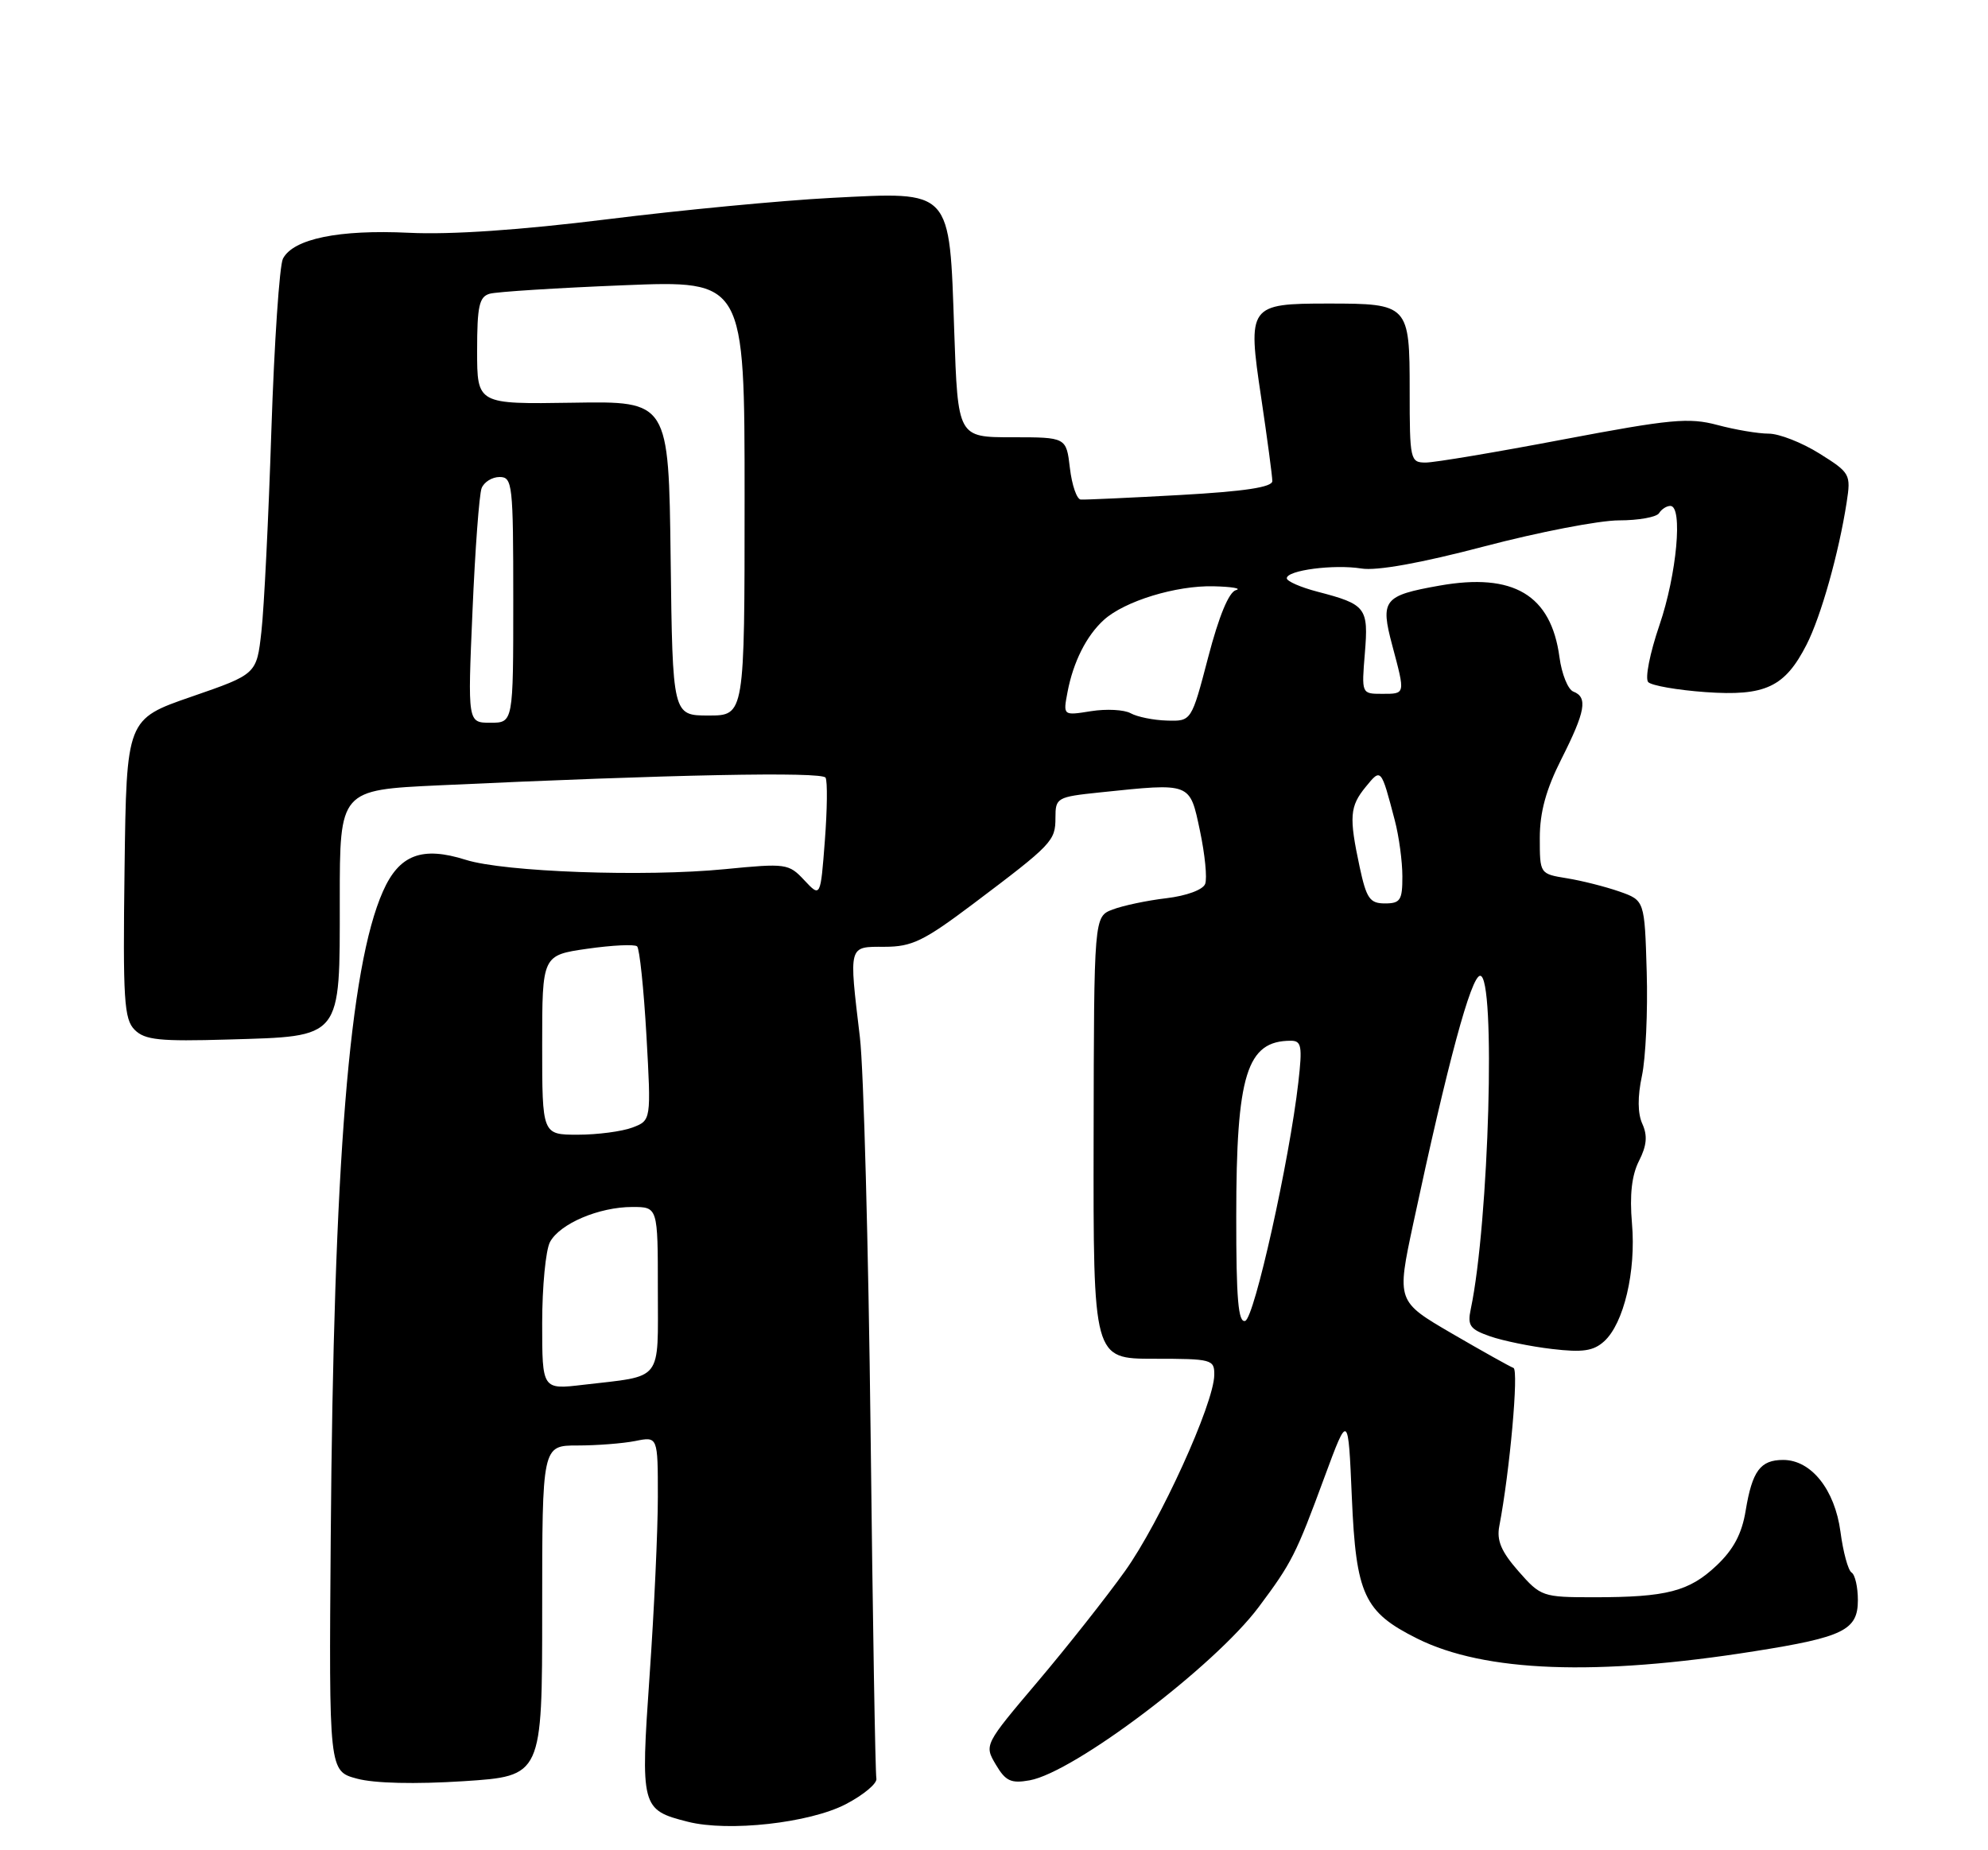 <?xml version="1.0" encoding="UTF-8" standalone="no"?>
<!DOCTYPE svg PUBLIC "-//W3C//DTD SVG 1.1//EN" "http://www.w3.org/Graphics/SVG/1.1/DTD/svg11.dtd" >
<svg xmlns="http://www.w3.org/2000/svg" xmlns:xlink="http://www.w3.org/1999/xlink" version="1.1" viewBox="0 0 275 256">
 <g >
 <path fill="currentColor"
d=" M 117.00 249.63 C 119.47 248.34 121.38 246.74 121.23 246.08 C 121.08 245.42 120.72 223.87 120.43 198.19 C 120.13 172.51 119.47 147.91 118.95 143.53 C 117.42 130.64 117.32 131.00 122.37 131.00 C 126.15 131.00 127.79 130.20 134.62 125.06 C 145.58 116.80 146.00 116.36 146.00 113.14 C 146.00 110.38 146.20 110.26 152.15 109.64 C 164.84 108.32 164.56 108.21 165.99 114.95 C 166.68 118.22 167.01 121.53 166.71 122.30 C 166.41 123.11 164.12 123.95 161.34 124.28 C 158.68 124.59 155.34 125.30 153.92 125.84 C 151.33 126.82 151.33 126.82 151.28 157.41 C 151.23 188.00 151.23 188.00 159.61 188.00 C 167.65 188.00 168.00 188.09 167.97 190.25 C 167.92 194.22 160.47 210.59 155.63 217.37 C 153.05 220.98 147.61 227.87 143.54 232.68 C 136.16 241.40 136.14 241.43 137.75 244.15 C 139.10 246.44 139.85 246.79 142.43 246.33 C 148.60 245.22 168.00 230.54 174.12 222.35 C 178.70 216.22 179.27 215.09 183.23 204.34 C 186.50 195.50 186.50 195.50 187.00 207.18 C 187.58 220.66 188.68 223.04 196.05 226.72 C 205.36 231.36 220.84 231.94 242.68 228.47 C 255.04 226.52 257.00 225.54 257.00 221.40 C 257.00 219.59 256.61 217.88 256.13 217.58 C 255.65 217.29 254.96 214.74 254.59 211.93 C 253.81 206.10 250.54 202.00 246.67 202.00 C 243.51 202.00 242.39 203.51 241.48 209.00 C 240.96 212.21 239.80 214.39 237.45 216.61 C 233.65 220.20 230.56 221.00 220.48 221.00 C 213.38 221.00 213.13 220.91 210.05 217.40 C 207.67 214.69 207.01 213.14 207.40 211.15 C 208.85 203.58 210.11 189.54 209.36 189.27 C 208.89 189.10 205.06 186.96 200.85 184.51 C 193.20 180.05 193.20 180.05 195.50 169.27 C 200.24 147.11 203.50 135.02 204.75 135.01 C 206.94 134.99 205.98 169.16 203.45 181.13 C 202.97 183.41 203.33 183.92 206.13 184.90 C 207.92 185.52 211.77 186.31 214.70 186.65 C 218.93 187.15 220.42 186.93 221.90 185.59 C 224.62 183.13 226.33 175.90 225.75 169.27 C 225.41 165.31 225.72 162.59 226.73 160.61 C 227.80 158.50 227.92 157.13 227.19 155.51 C 226.53 154.07 226.51 151.75 227.13 148.85 C 227.65 146.40 227.95 139.94 227.79 134.49 C 227.50 124.58 227.50 124.58 224.00 123.35 C 222.07 122.68 218.81 121.85 216.75 121.52 C 213.00 120.91 213.00 120.91 213.00 115.93 C 213.00 112.38 213.86 109.23 216.00 105.00 C 219.32 98.42 219.66 96.47 217.64 95.69 C 216.90 95.41 216.03 93.26 215.72 90.92 C 214.56 82.31 209.36 79.21 199.11 81.03 C 191.39 82.40 190.91 83.00 192.59 89.29 C 194.41 96.13 194.44 96.00 191.17 96.00 C 188.34 96.00 188.34 95.99 188.80 90.39 C 189.32 84.07 188.98 83.62 182.25 81.87 C 179.91 81.26 178.00 80.42 178.00 80.01 C 178.00 78.90 184.51 78.05 188.32 78.66 C 190.44 79.01 196.55 77.91 205.32 75.60 C 212.85 73.62 221.23 72.00 223.95 72.00 C 226.66 72.00 229.16 71.55 229.50 71.00 C 229.84 70.45 230.54 70.00 231.06 70.00 C 232.82 70.00 231.95 79.48 229.55 86.50 C 228.22 90.39 227.53 93.89 228.00 94.38 C 228.47 94.86 232.03 95.48 235.90 95.76 C 244.19 96.35 246.90 95.08 249.91 89.18 C 251.90 85.27 254.36 76.54 255.45 69.50 C 256.05 65.62 255.93 65.41 251.68 62.75 C 249.27 61.24 246.11 60.00 244.66 60.00 C 243.21 60.00 240.02 59.46 237.56 58.80 C 233.62 57.75 231.10 57.99 216.26 60.80 C 207.01 62.56 198.44 64.00 197.22 64.00 C 195.08 64.00 195.00 63.66 195.00 54.04 C 195.00 42.16 194.85 42.00 183.76 42.00 C 172.73 42.00 172.55 42.26 174.45 54.95 C 175.30 60.67 176.00 65.90 176.00 66.56 C 176.00 67.41 172.18 67.99 163.25 68.49 C 156.24 68.88 150.05 69.16 149.50 69.12 C 148.95 69.08 148.28 67.13 148.00 64.77 C 147.50 60.50 147.50 60.50 140.00 60.50 C 132.50 60.50 132.50 60.50 132.00 45.85 C 131.32 26.02 131.79 26.52 115.00 27.38 C 108.12 27.74 94.17 29.07 84.00 30.34 C 71.99 31.83 62.37 32.49 56.59 32.21 C 46.88 31.74 40.57 33.04 39.14 35.79 C 38.66 36.73 37.94 47.40 37.54 59.50 C 37.15 71.60 36.53 84.15 36.16 87.39 C 35.50 93.28 35.50 93.28 26.50 96.39 C 17.50 99.50 17.50 99.50 17.23 120.16 C 16.99 138.37 17.16 141.02 18.63 142.49 C 20.04 143.90 22.08 144.11 31.55 143.83 C 47.43 143.36 47.00 143.90 47.00 124.49 C 47.00 109.30 47.00 109.30 60.75 108.66 C 92.83 107.16 113.73 106.75 114.20 107.60 C 114.48 108.10 114.43 112.03 114.10 116.34 C 113.50 124.18 113.50 124.18 111.26 121.79 C 109.10 119.48 108.75 119.43 100.26 120.26 C 89.17 121.35 69.75 120.65 64.44 118.97 C 58.37 117.05 55.22 118.25 52.97 123.34 C 48.32 133.84 46.14 160.87 45.75 212.78 C 45.50 245.06 45.50 245.06 49.39 246.10 C 51.80 246.75 57.40 246.88 64.14 246.45 C 75.00 245.74 75.00 245.74 75.00 222.87 C 75.00 200.00 75.00 200.00 79.88 200.00 C 82.56 200.00 86.16 199.72 87.88 199.38 C 91.00 198.75 91.00 198.75 91.00 207.11 C 91.00 211.70 90.49 222.82 89.86 231.80 C 88.59 250.07 88.68 250.42 95.14 252.06 C 100.77 253.49 111.98 252.24 117.00 249.63 Z  M 75.00 183.07 C 75.00 178.01 75.49 172.96 76.08 171.85 C 77.44 169.31 82.86 167.00 87.47 167.00 C 91.00 167.00 91.00 167.00 91.00 178.39 C 91.00 191.36 91.82 190.30 80.71 191.60 C 75.00 192.28 75.00 192.28 75.00 183.07 Z  M 171.01 168.33 C 171.01 148.66 172.46 144.00 178.56 144.00 C 180.04 144.00 180.17 144.75 179.60 149.75 C 178.36 160.61 173.52 182.35 172.25 182.76 C 171.29 183.07 171.00 179.75 171.01 168.33 Z  M 75.00 144.59 C 75.00 132.17 75.00 132.17 81.25 131.27 C 84.69 130.78 87.78 130.63 88.13 130.94 C 88.47 131.25 89.05 136.79 89.42 143.26 C 90.08 155.02 90.08 155.02 87.48 156.01 C 86.04 156.55 82.65 157.00 79.93 157.00 C 75.00 157.00 75.00 157.00 75.00 144.59 Z  M 188.08 119.95 C 186.60 113.02 186.70 111.58 188.93 108.86 C 191.05 106.26 191.04 106.25 192.94 113.50 C 193.52 115.70 193.99 119.19 193.99 121.25 C 194.00 124.55 193.71 125.00 191.58 125.00 C 189.49 125.00 189.02 124.33 188.08 119.95 Z  M 65.36 84.55 C 65.72 76.06 66.29 68.41 66.62 67.55 C 66.95 66.70 68.07 66.00 69.11 66.00 C 70.89 66.00 71.00 66.99 71.00 83.00 C 71.00 100.00 71.00 100.00 67.84 100.00 C 64.69 100.00 64.69 100.00 65.36 84.55 Z  M 156.41 98.69 C 155.52 98.19 153.04 98.06 150.91 98.40 C 147.05 99.02 147.05 99.02 147.67 95.76 C 148.46 91.59 150.29 87.95 152.70 85.77 C 155.57 83.17 162.69 80.99 167.88 81.12 C 170.42 81.18 171.81 81.42 170.97 81.65 C 169.99 81.91 168.61 85.26 167.13 90.93 C 164.81 99.80 164.81 99.80 161.43 99.70 C 159.57 99.65 157.31 99.19 156.41 98.69 Z  M 92.77 77.25 C 92.50 55.50 92.50 55.50 79.25 55.72 C 66.00 55.93 66.00 55.93 66.00 48.53 C 66.00 42.34 66.29 41.05 67.75 40.64 C 68.71 40.37 77.04 39.84 86.25 39.47 C 103.00 38.79 103.00 38.79 103.00 68.89 C 103.00 99.00 103.00 99.00 98.02 99.00 C 93.04 99.00 93.04 99.00 92.77 77.25 Z "/>
</g>
</svg>